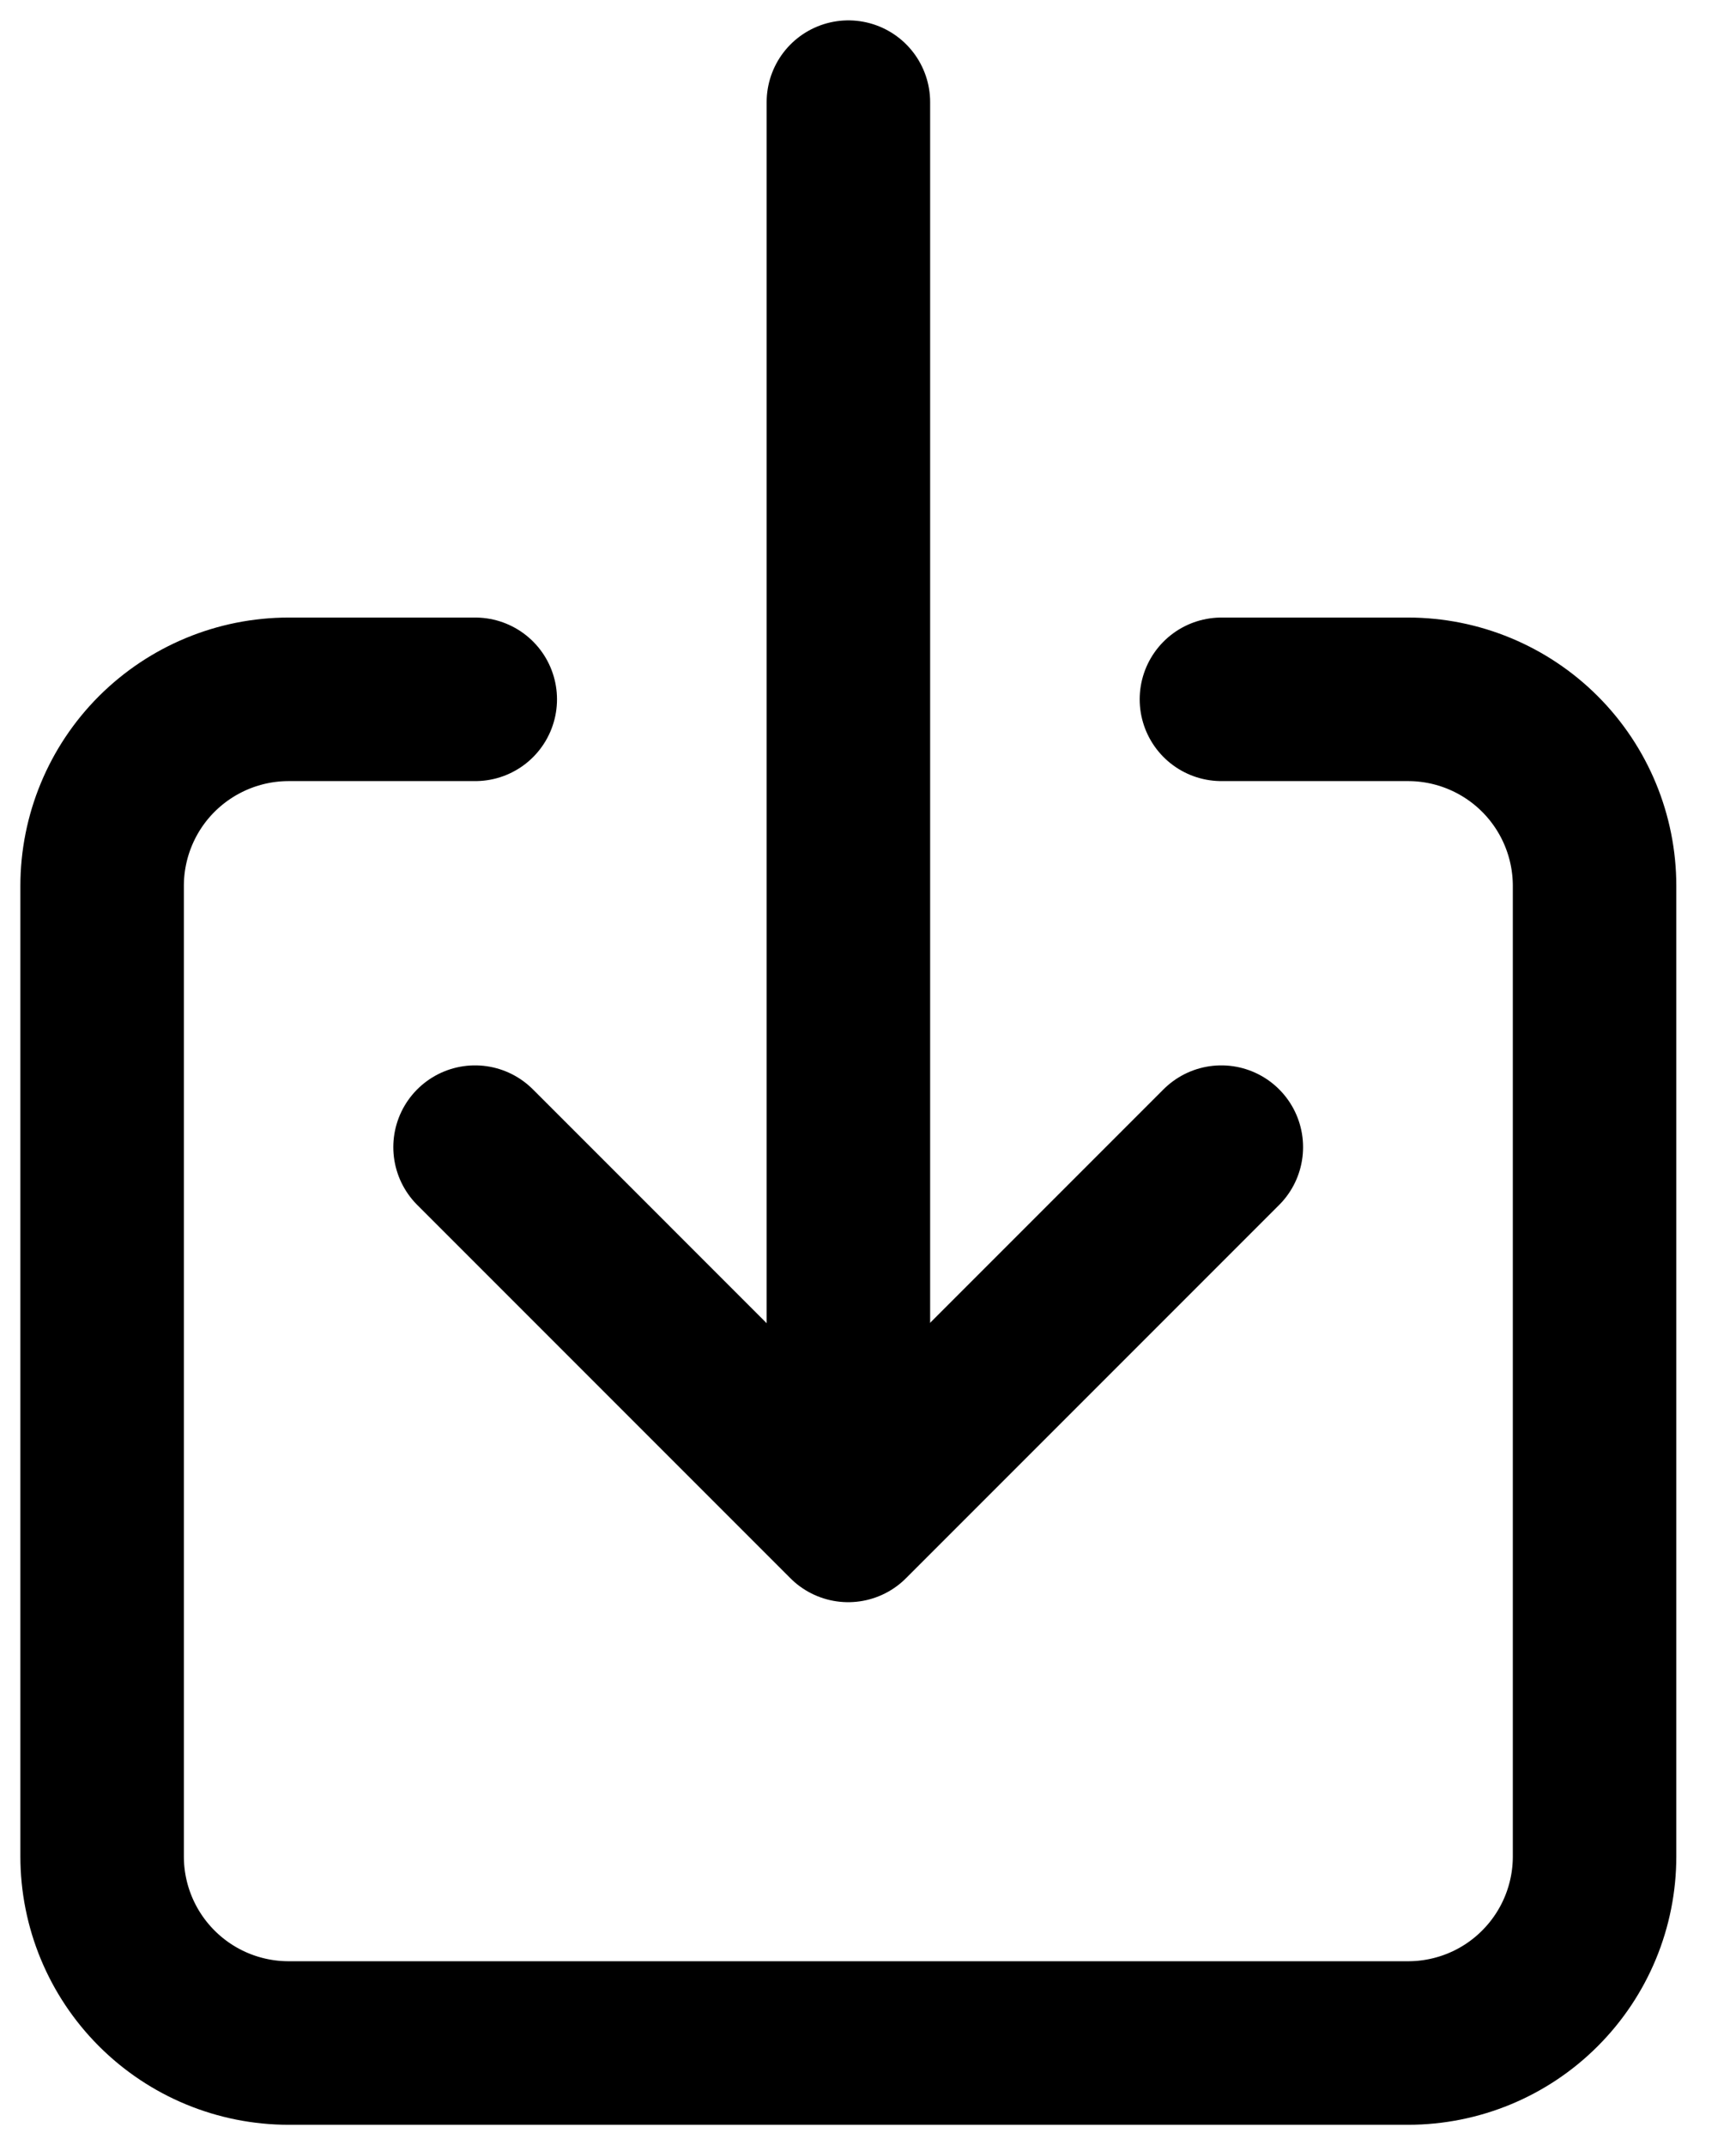 <svg width="17" height="21" viewBox="0 0 17 21" fill="none" xmlns="http://www.w3.org/2000/svg">
<path d="M11.961 6.846H13.789C14.273 6.846 14.738 7.039 15.08 7.381C15.423 7.724 15.615 8.189 15.615 8.673V18.173C15.615 18.658 15.423 19.122 15.08 19.465C14.738 19.808 14.273 20 13.789 20H2.827C2.342 20 1.878 19.808 1.535 19.465C1.192 19.122 1 18.658 1 18.173V8.673C1 8.189 1.192 7.724 1.535 7.381C1.878 7.039 2.342 6.846 2.827 6.846H4.654" stroke="black" stroke-width="1.601" stroke-linecap="round" stroke-linejoin="round"/>
<path d="M4.652 11.23L8.306 14.884L11.96 11.23" stroke="black" stroke-width="1.601" stroke-linecap="round" stroke-linejoin="round"/>
<path d="M8.308 1V14.154" stroke="black" stroke-width="1.601" stroke-linecap="round" stroke-linejoin="round"/>
</svg>
